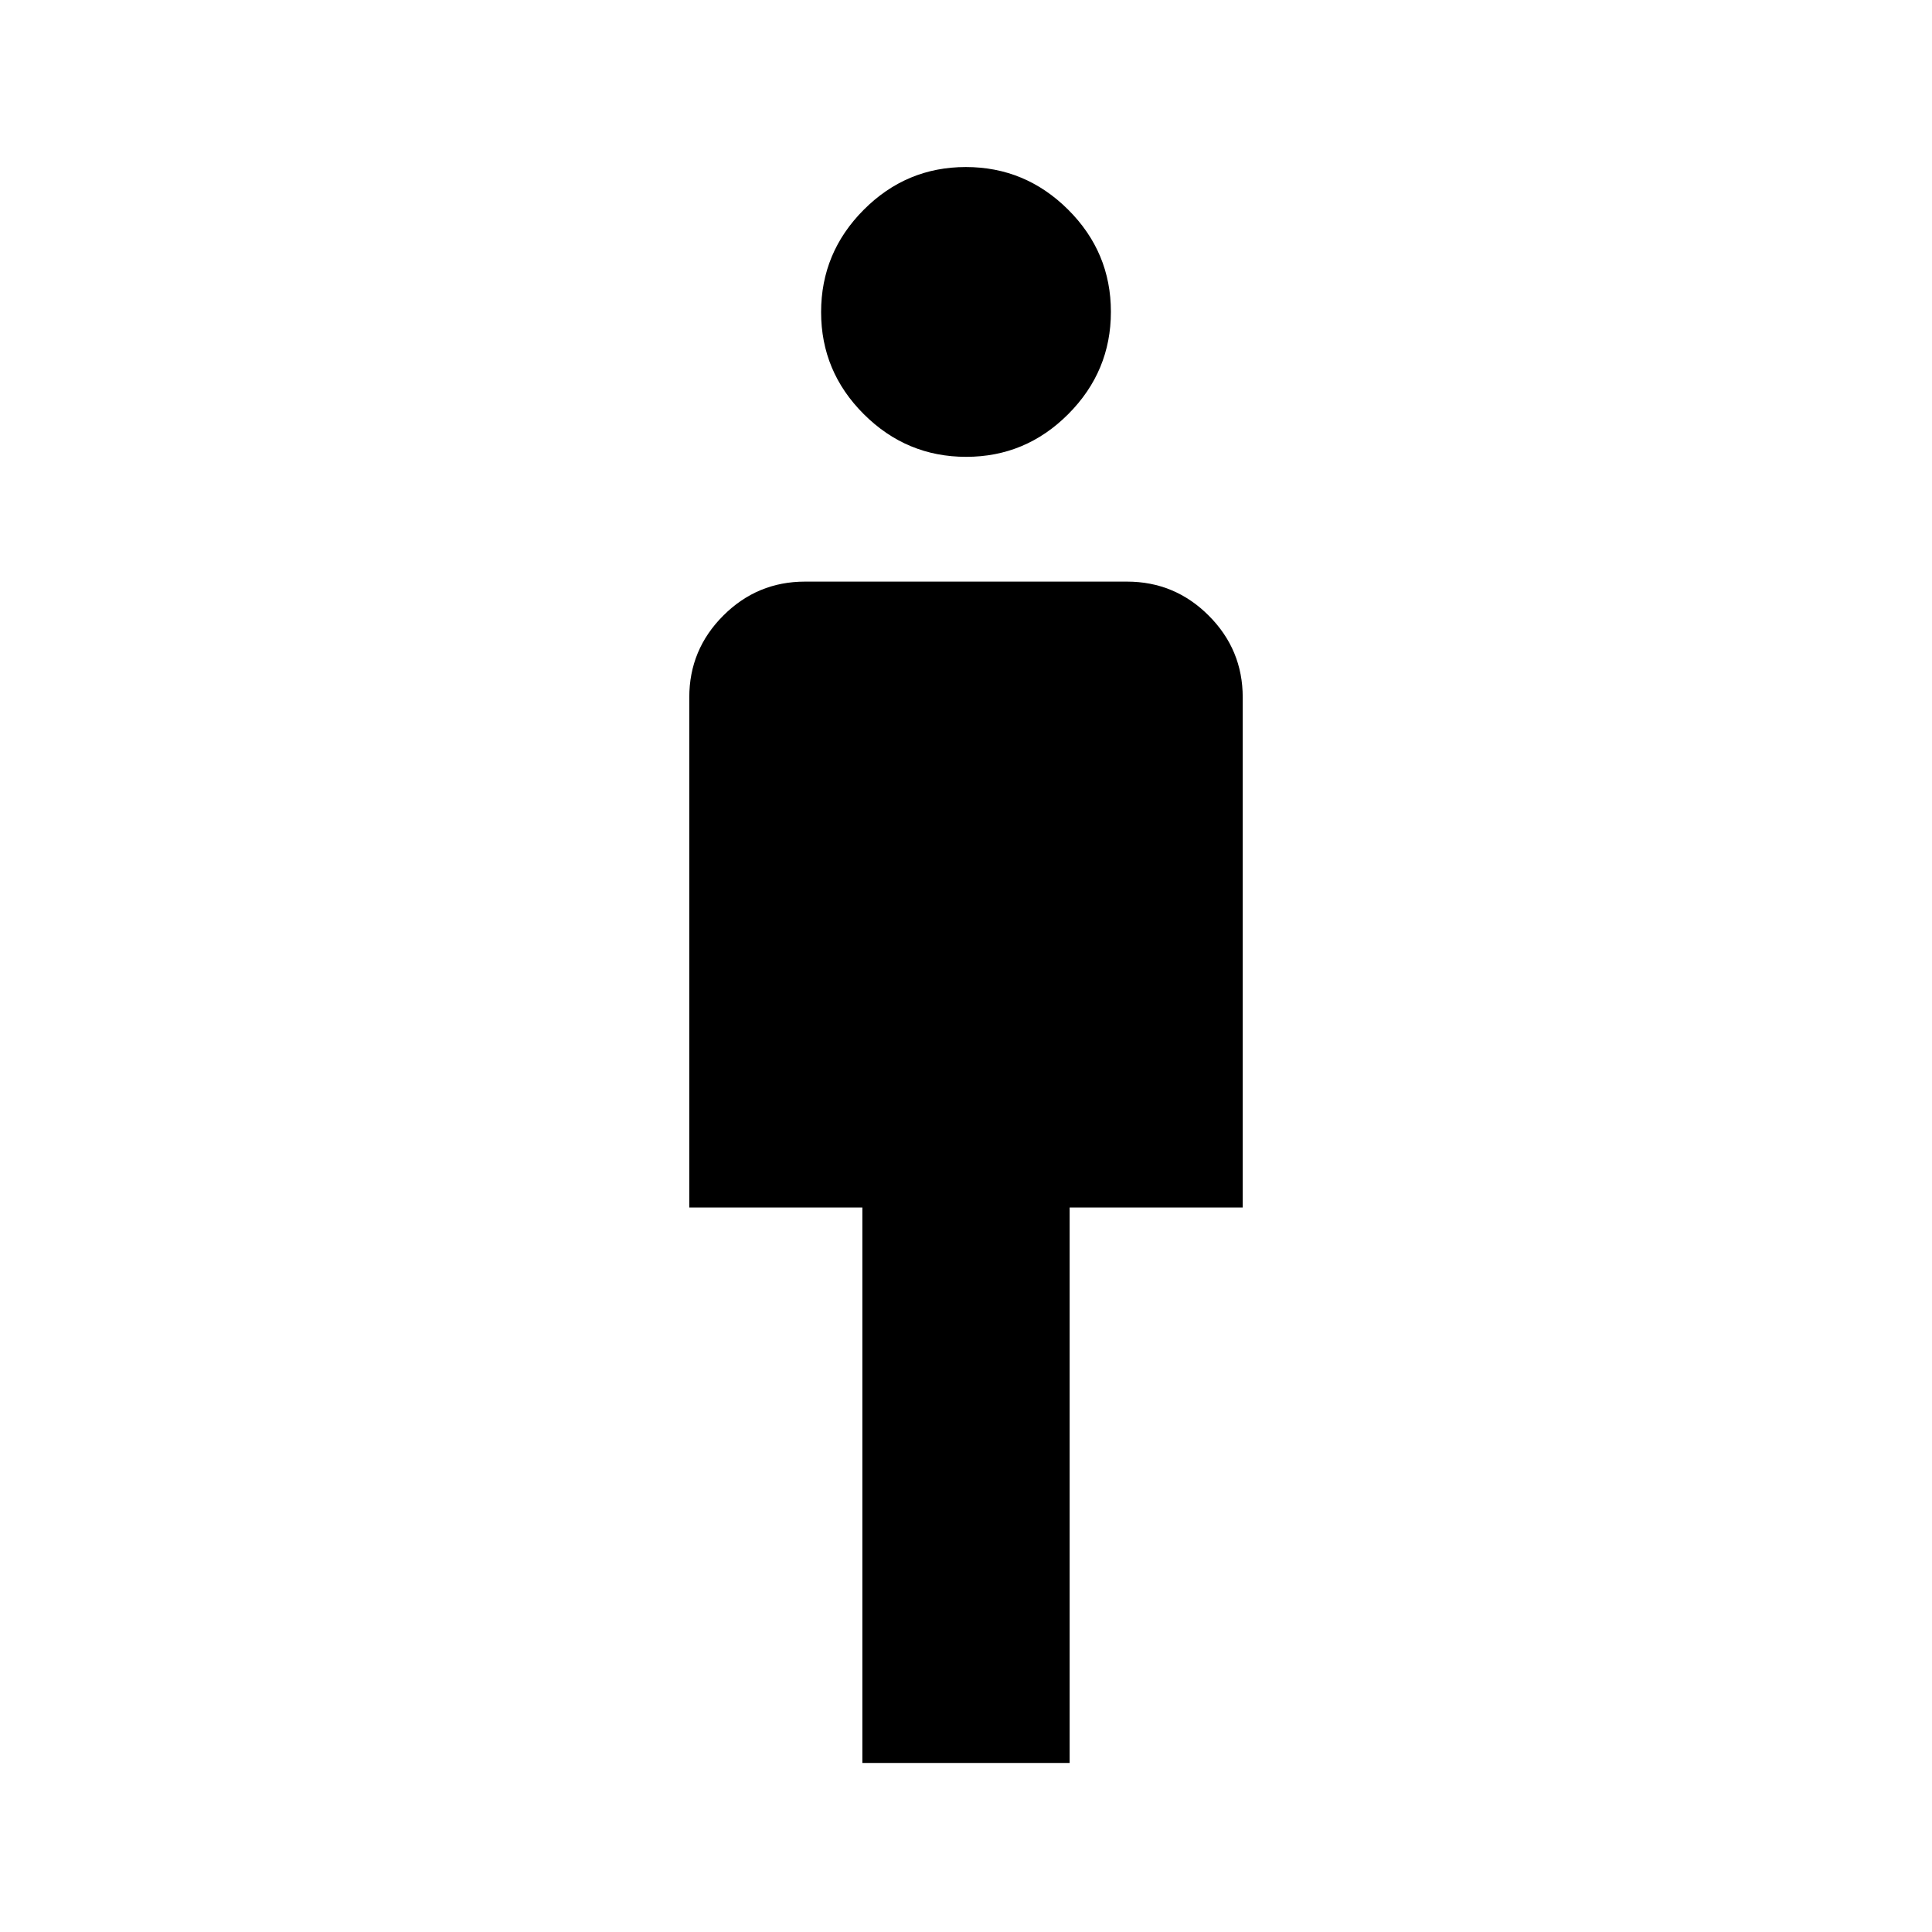 <svg xmlns="http://www.w3.org/2000/svg" height="48" viewBox="0 -960 960 960" width="48"><path d="M428.5-84v-276h-86v-253.5q0-23.72 16.89-40.61T400-671h160q23.72 0 40.61 16.89t16.89 40.61V-360h-86v276h-103Zm51.58-649q-29.58 0-50.83-21.17T408-804.92q0-29.58 21.17-50.83T479.92-877q29.58 0 50.83 21.17T552-805.08q0 29.58-21.17 50.83T480.08-733Z"/></svg>